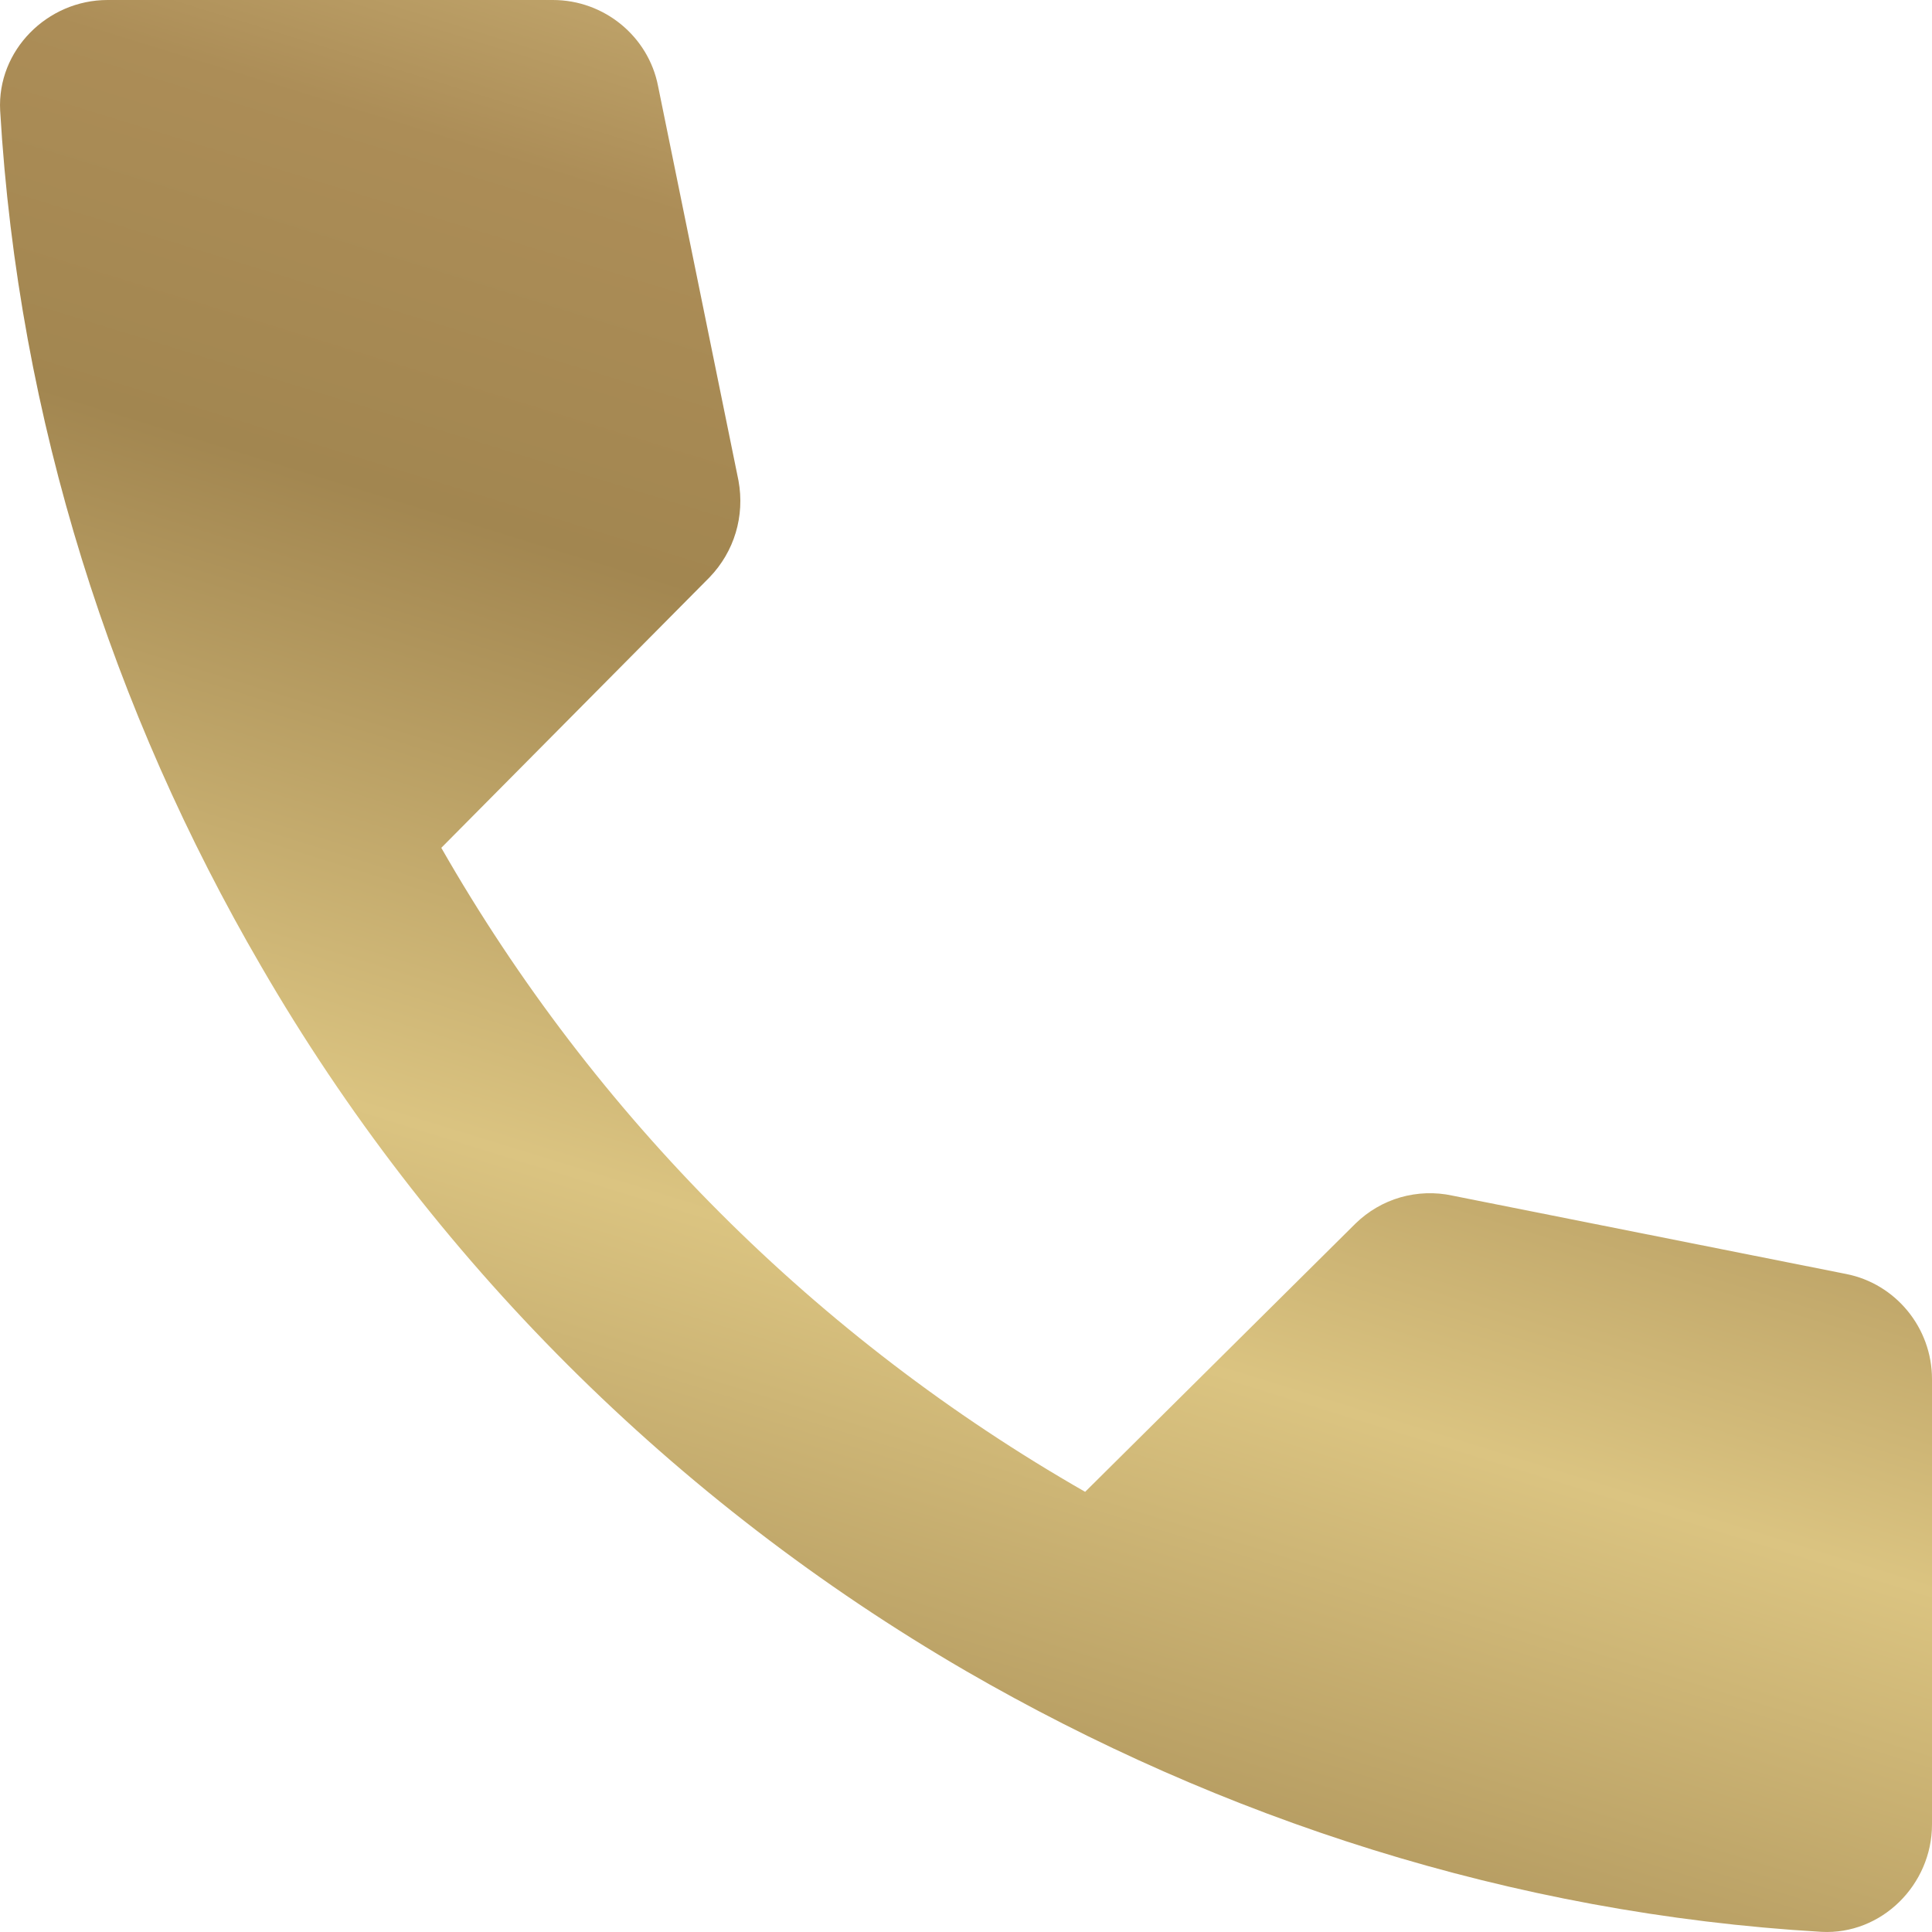 <svg width="12" height="12" viewBox="0 0 12 12" fill="none" xmlns="http://www.w3.org/2000/svg">
<path d="M8.42 7.599L6.74 9.266C5.074 8.313 3.694 6.933 2.741 5.266L4.407 3.586C4.561 3.426 4.627 3.206 4.587 2.986L4.087 0.533C4.027 0.227 3.754 0 3.434 0H0.668C0.294 0 -0.019 0.313 0.001 0.687C0.114 2.613 0.701 4.42 1.621 6C2.674 7.819 4.187 9.326 6 10.379C7.58 11.293 9.387 11.886 11.313 11.999C11.687 12.019 12 11.706 12 11.332V8.566C12 8.246 11.773 7.973 11.467 7.913L9.02 7.426C8.914 7.403 8.803 7.407 8.698 7.437C8.594 7.467 8.498 7.523 8.42 7.599V7.599Z" fill="url(#paint0_linear)"/>
<defs>
<linearGradient id="paint0_linear" x1="-0.137" y1="11.204" x2="4.04" y2="-2.316" gradientUnits="userSpaceOnUse">
<stop offset="0.045" stop-color="#A18650"/>
<stop offset="0.342" stop-color="#DBC481"/>
<stop offset="0.603" stop-color="#A28650"/>
<stop offset="0.758" stop-color="#AC8D57"/>
<stop offset="0.951" stop-color="#D8C183"/>
</linearGradient>
</defs>
</svg>
